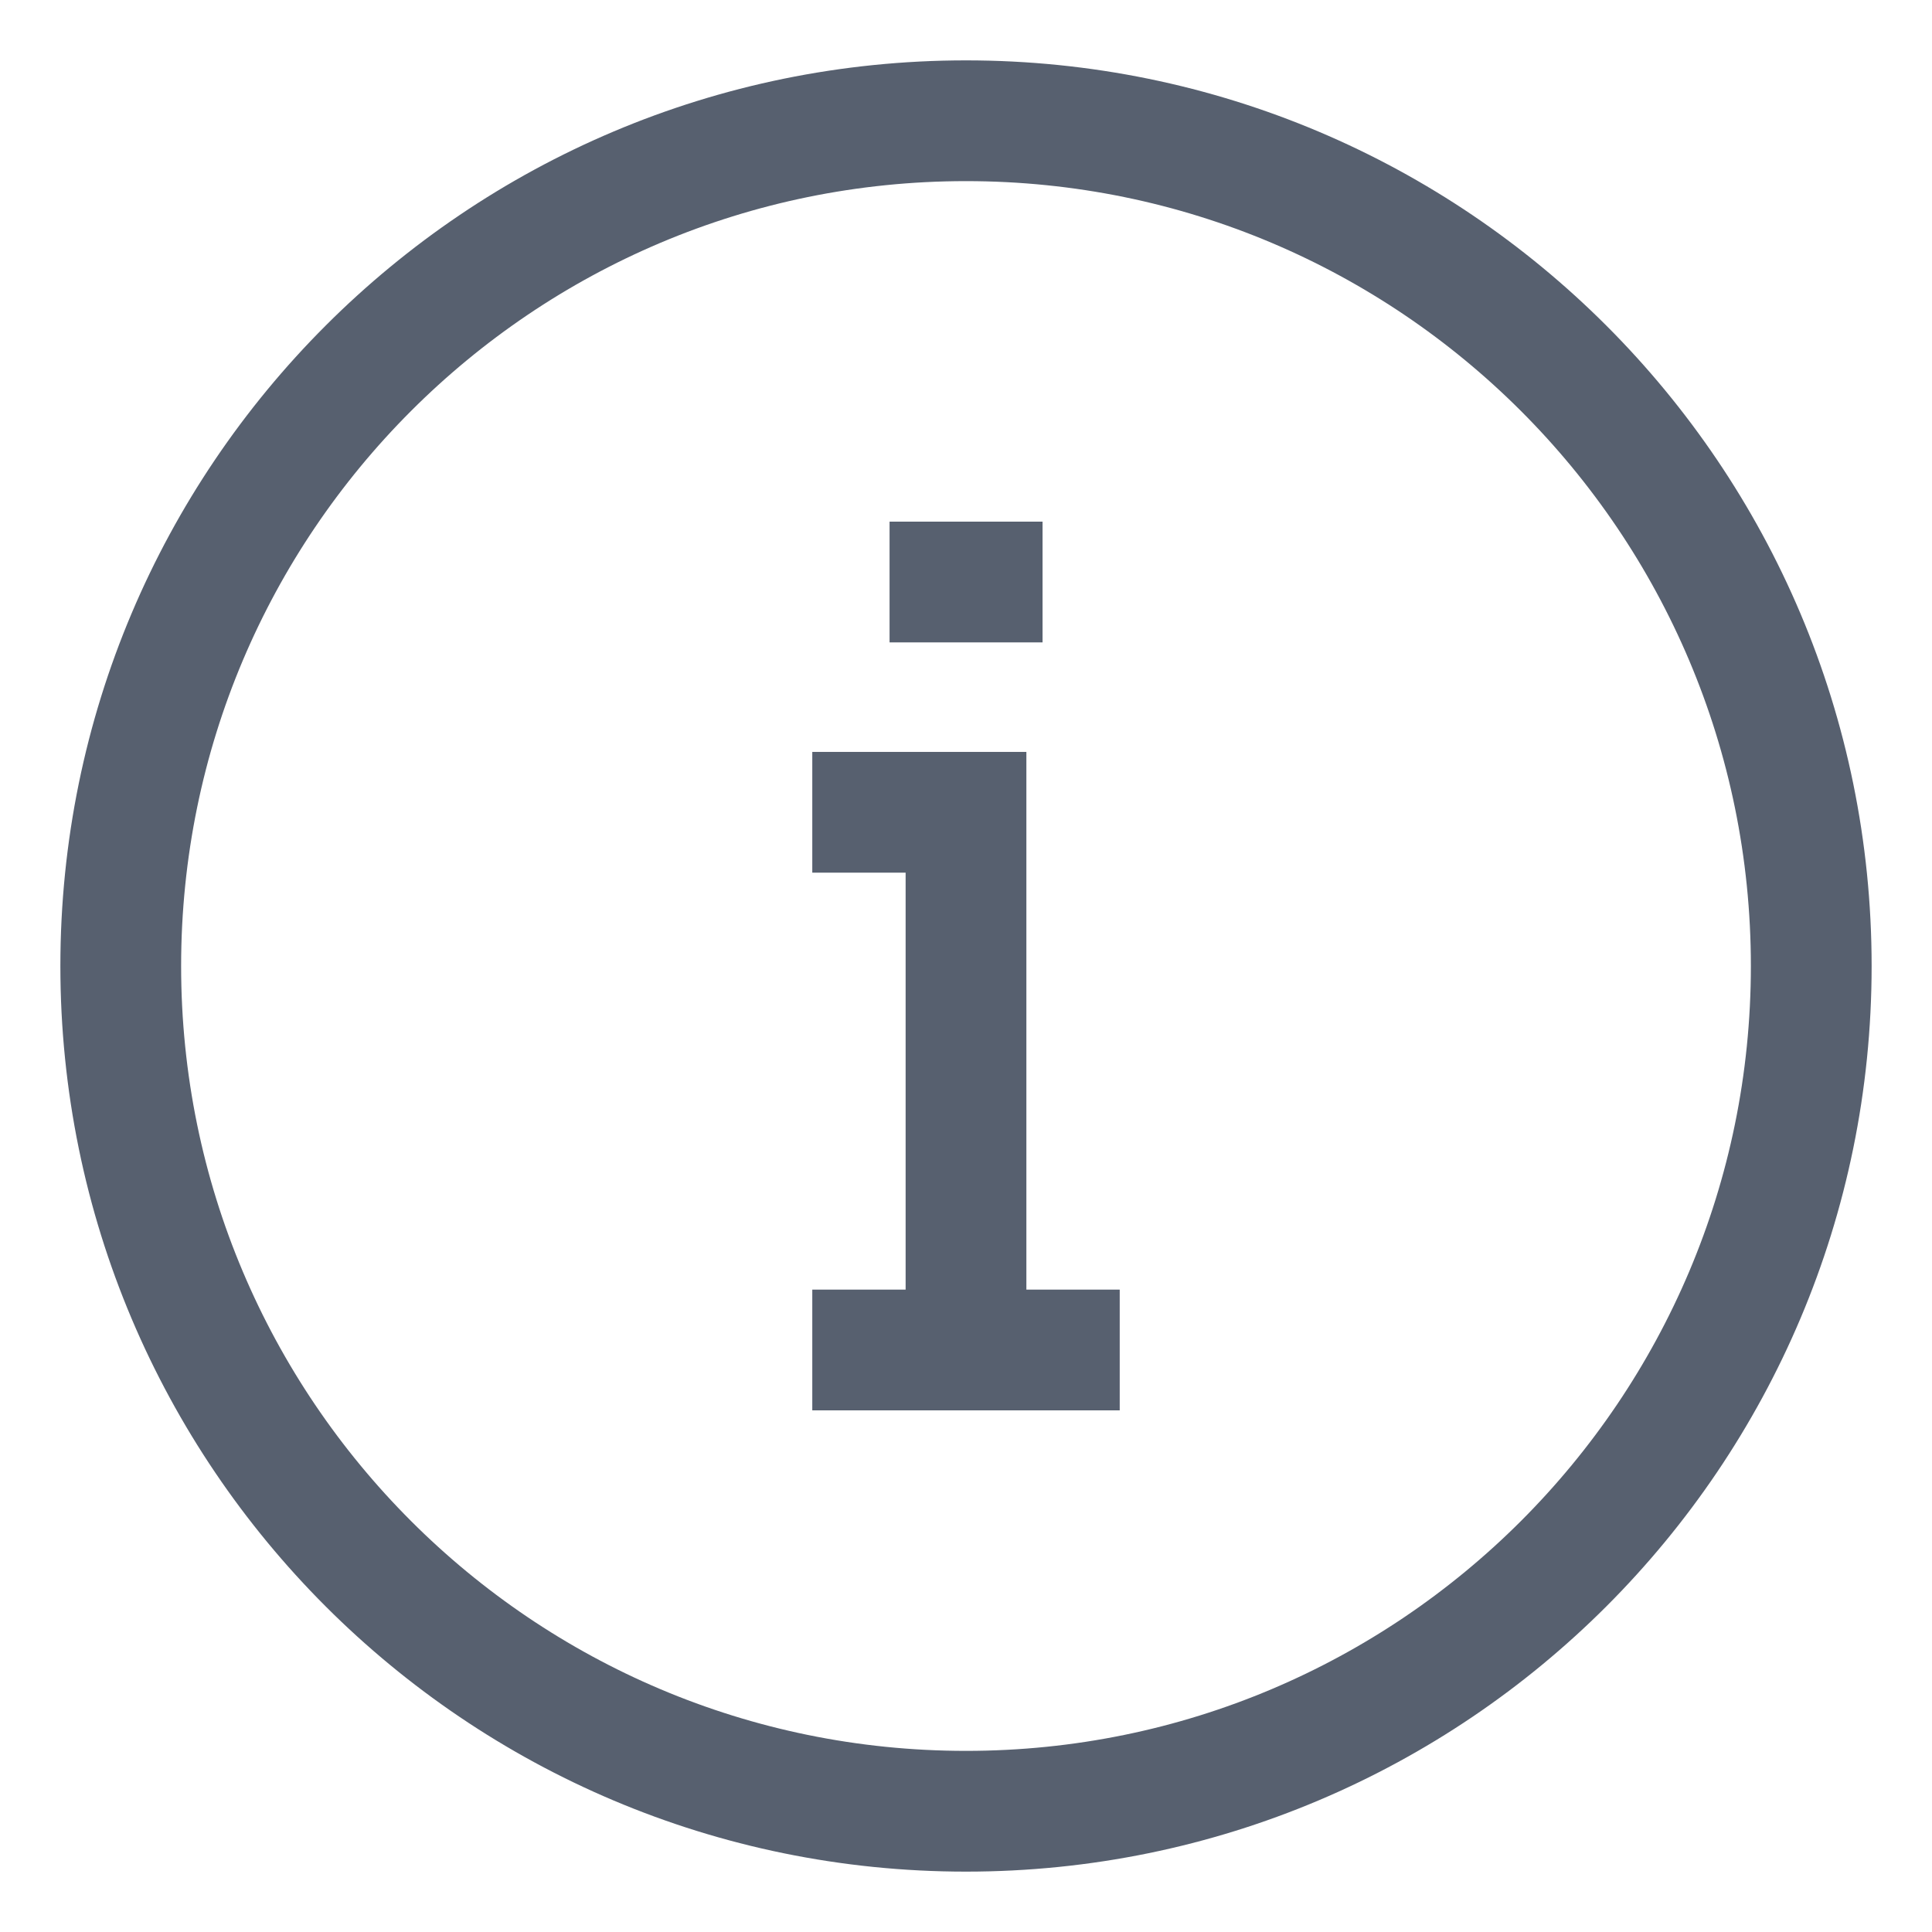 <svg width="16" height="16" viewBox="0 0 16 16" fill="none" xmlns="http://www.w3.org/2000/svg">
<g clip-path="url(#clip0_439_62)">
<path d="M8 15C11.866 15 15 11.866 15 8C15 4.134 11.866 1 8 1C4.134 1 1 4.134 1 8C1 11.866 4.134 15 8 15Z" stroke="#57606F" stroke-miterlimit="10"/>
<path d="M8 11.18V6.727H6.727" stroke="#57606F" stroke-miterlimit="10"/>
<path d="M6.727 11.18H9.273" stroke="#57606F" stroke-miterlimit="10"/>
<path d="M7.367 4.82H8.634" stroke="#57606F" stroke-miterlimit="10"/>
</g>
<defs>
<clipPath id="clip0_439_62">
<rect width="16" height="16" fill="white"/>
</clipPath>
</defs>
</svg>
